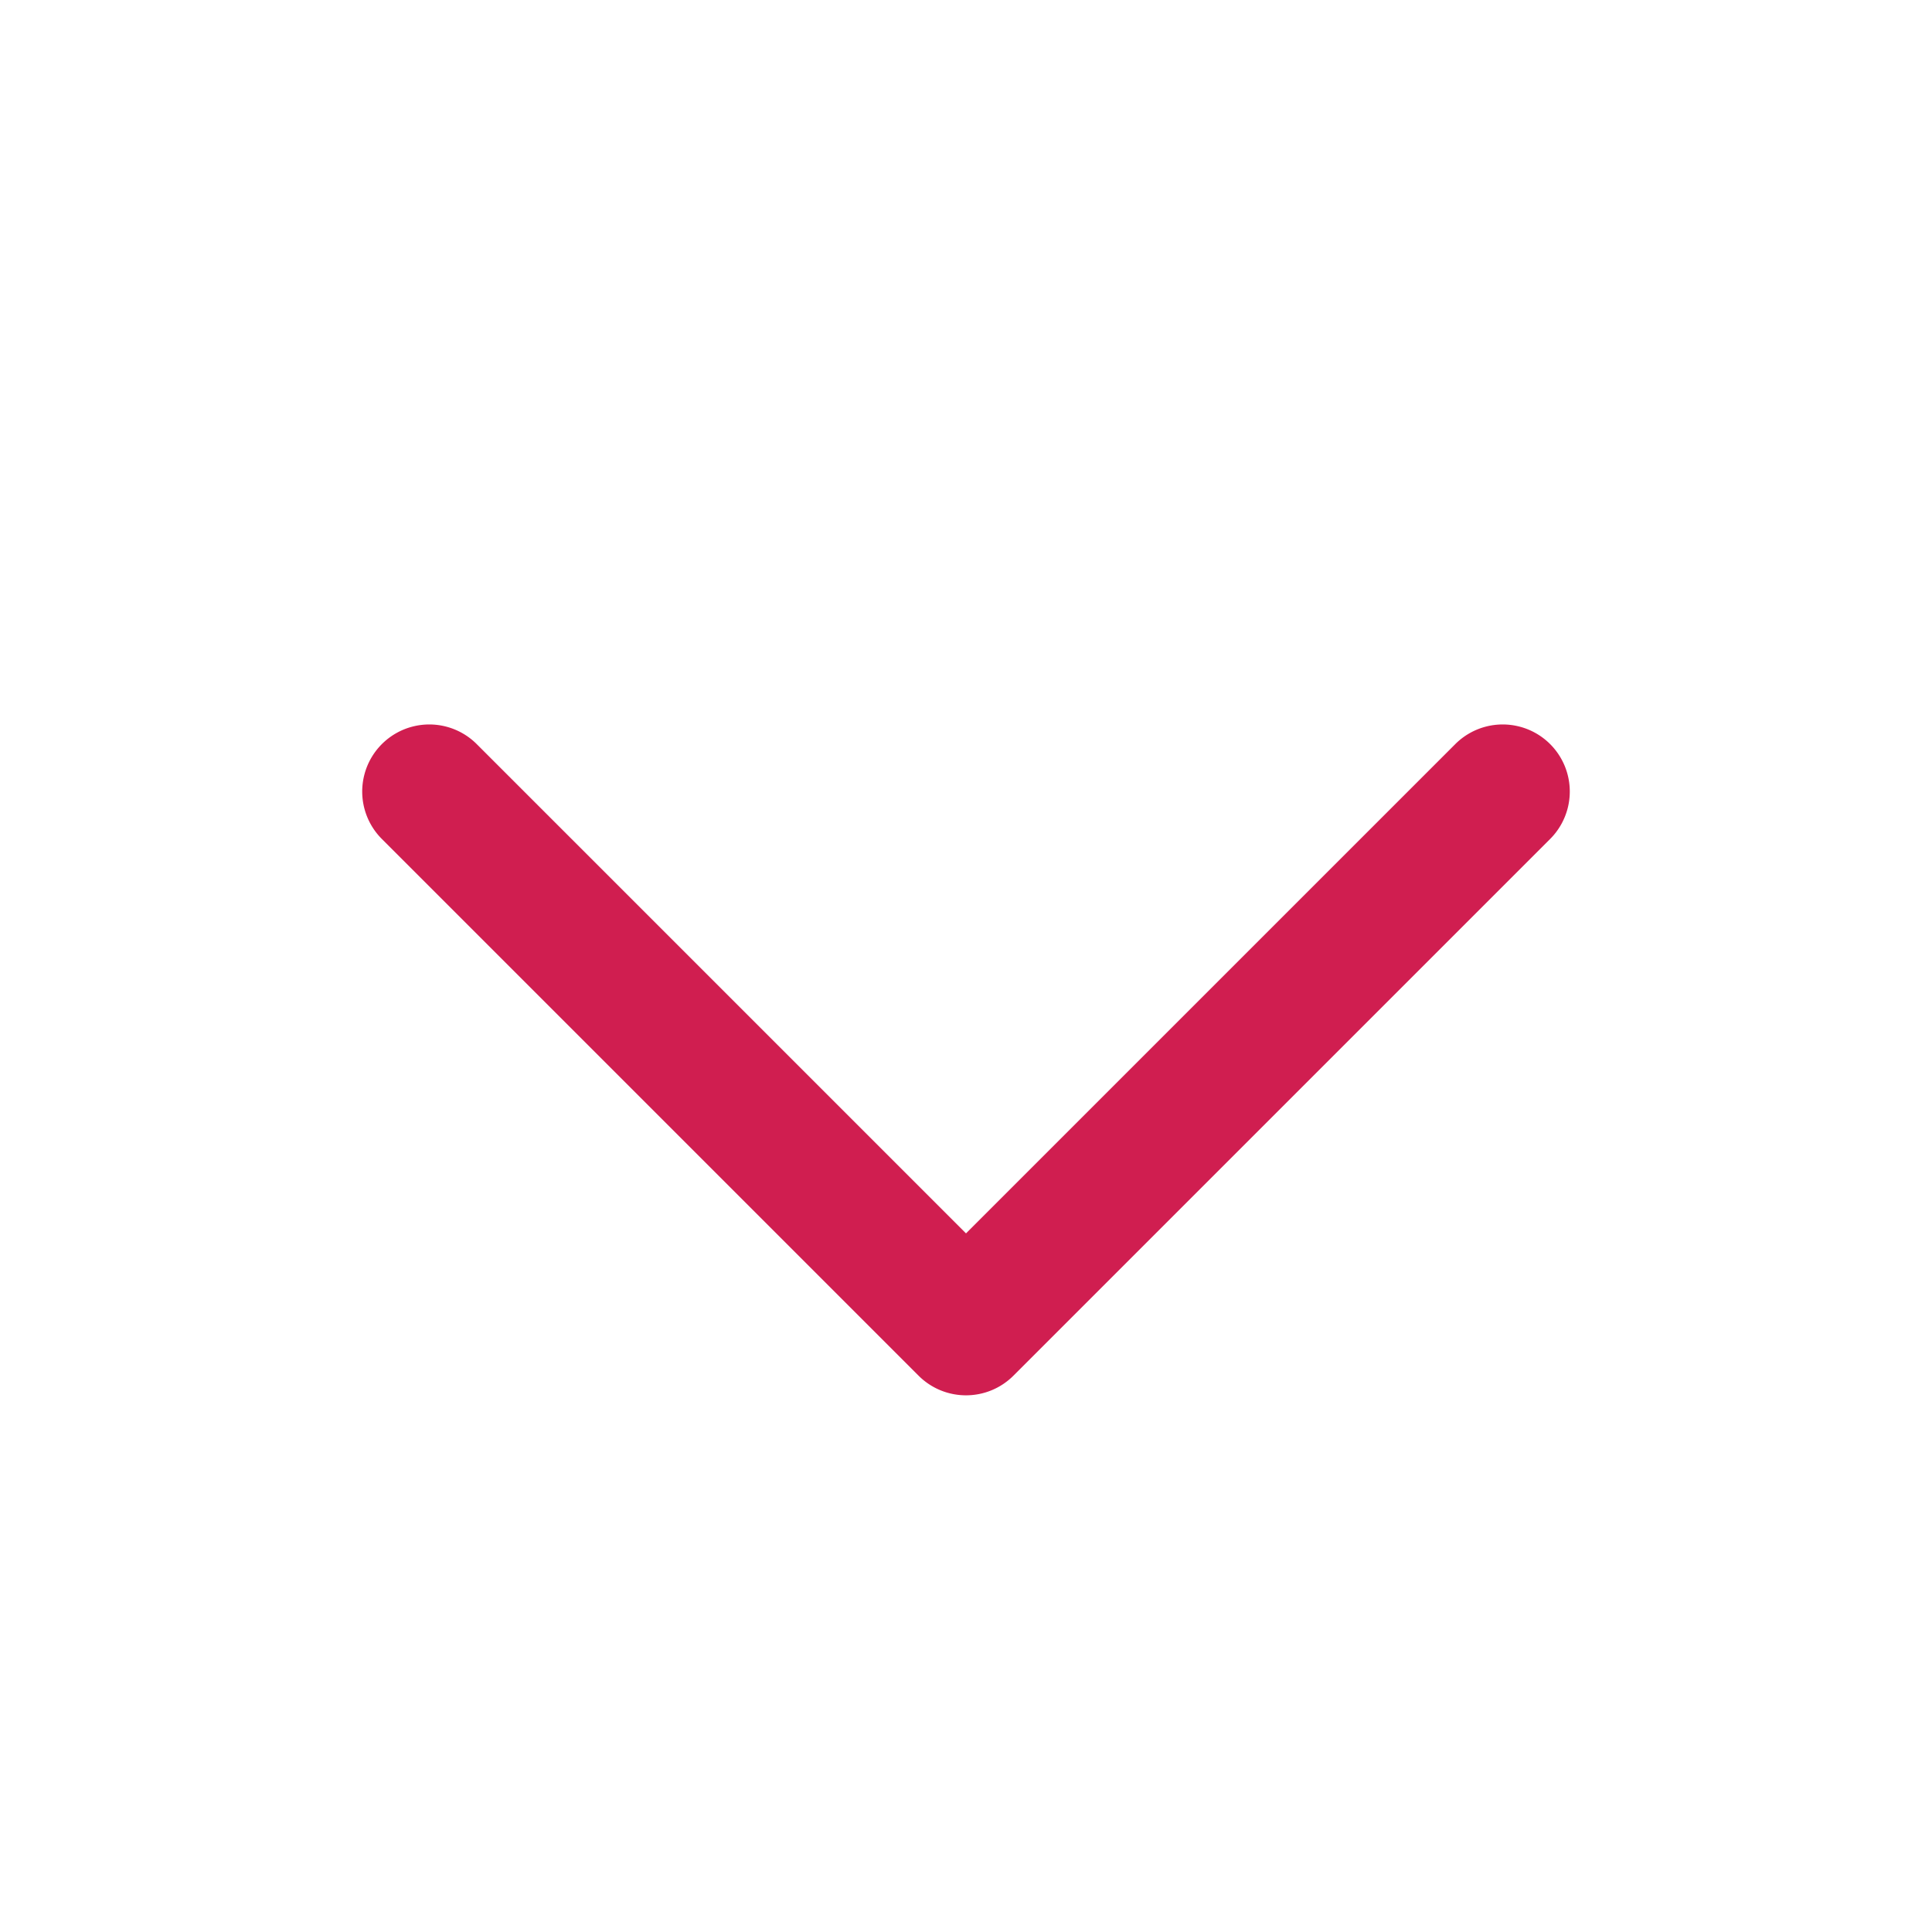 <svg xmlns="http://www.w3.org/2000/svg" width="20" height="20" fill="none"><path fill="#D01E50" fill-rule="evenodd" d="m3.953 8.685 5.556 5.556c.272.271.71.271.982 0l5.556-5.556a.694.694 0 1 0-.982-.982L10 12.768 4.935 7.703a.694.694 0 1 0-.982.982Z" clip-rule="evenodd"/></svg>